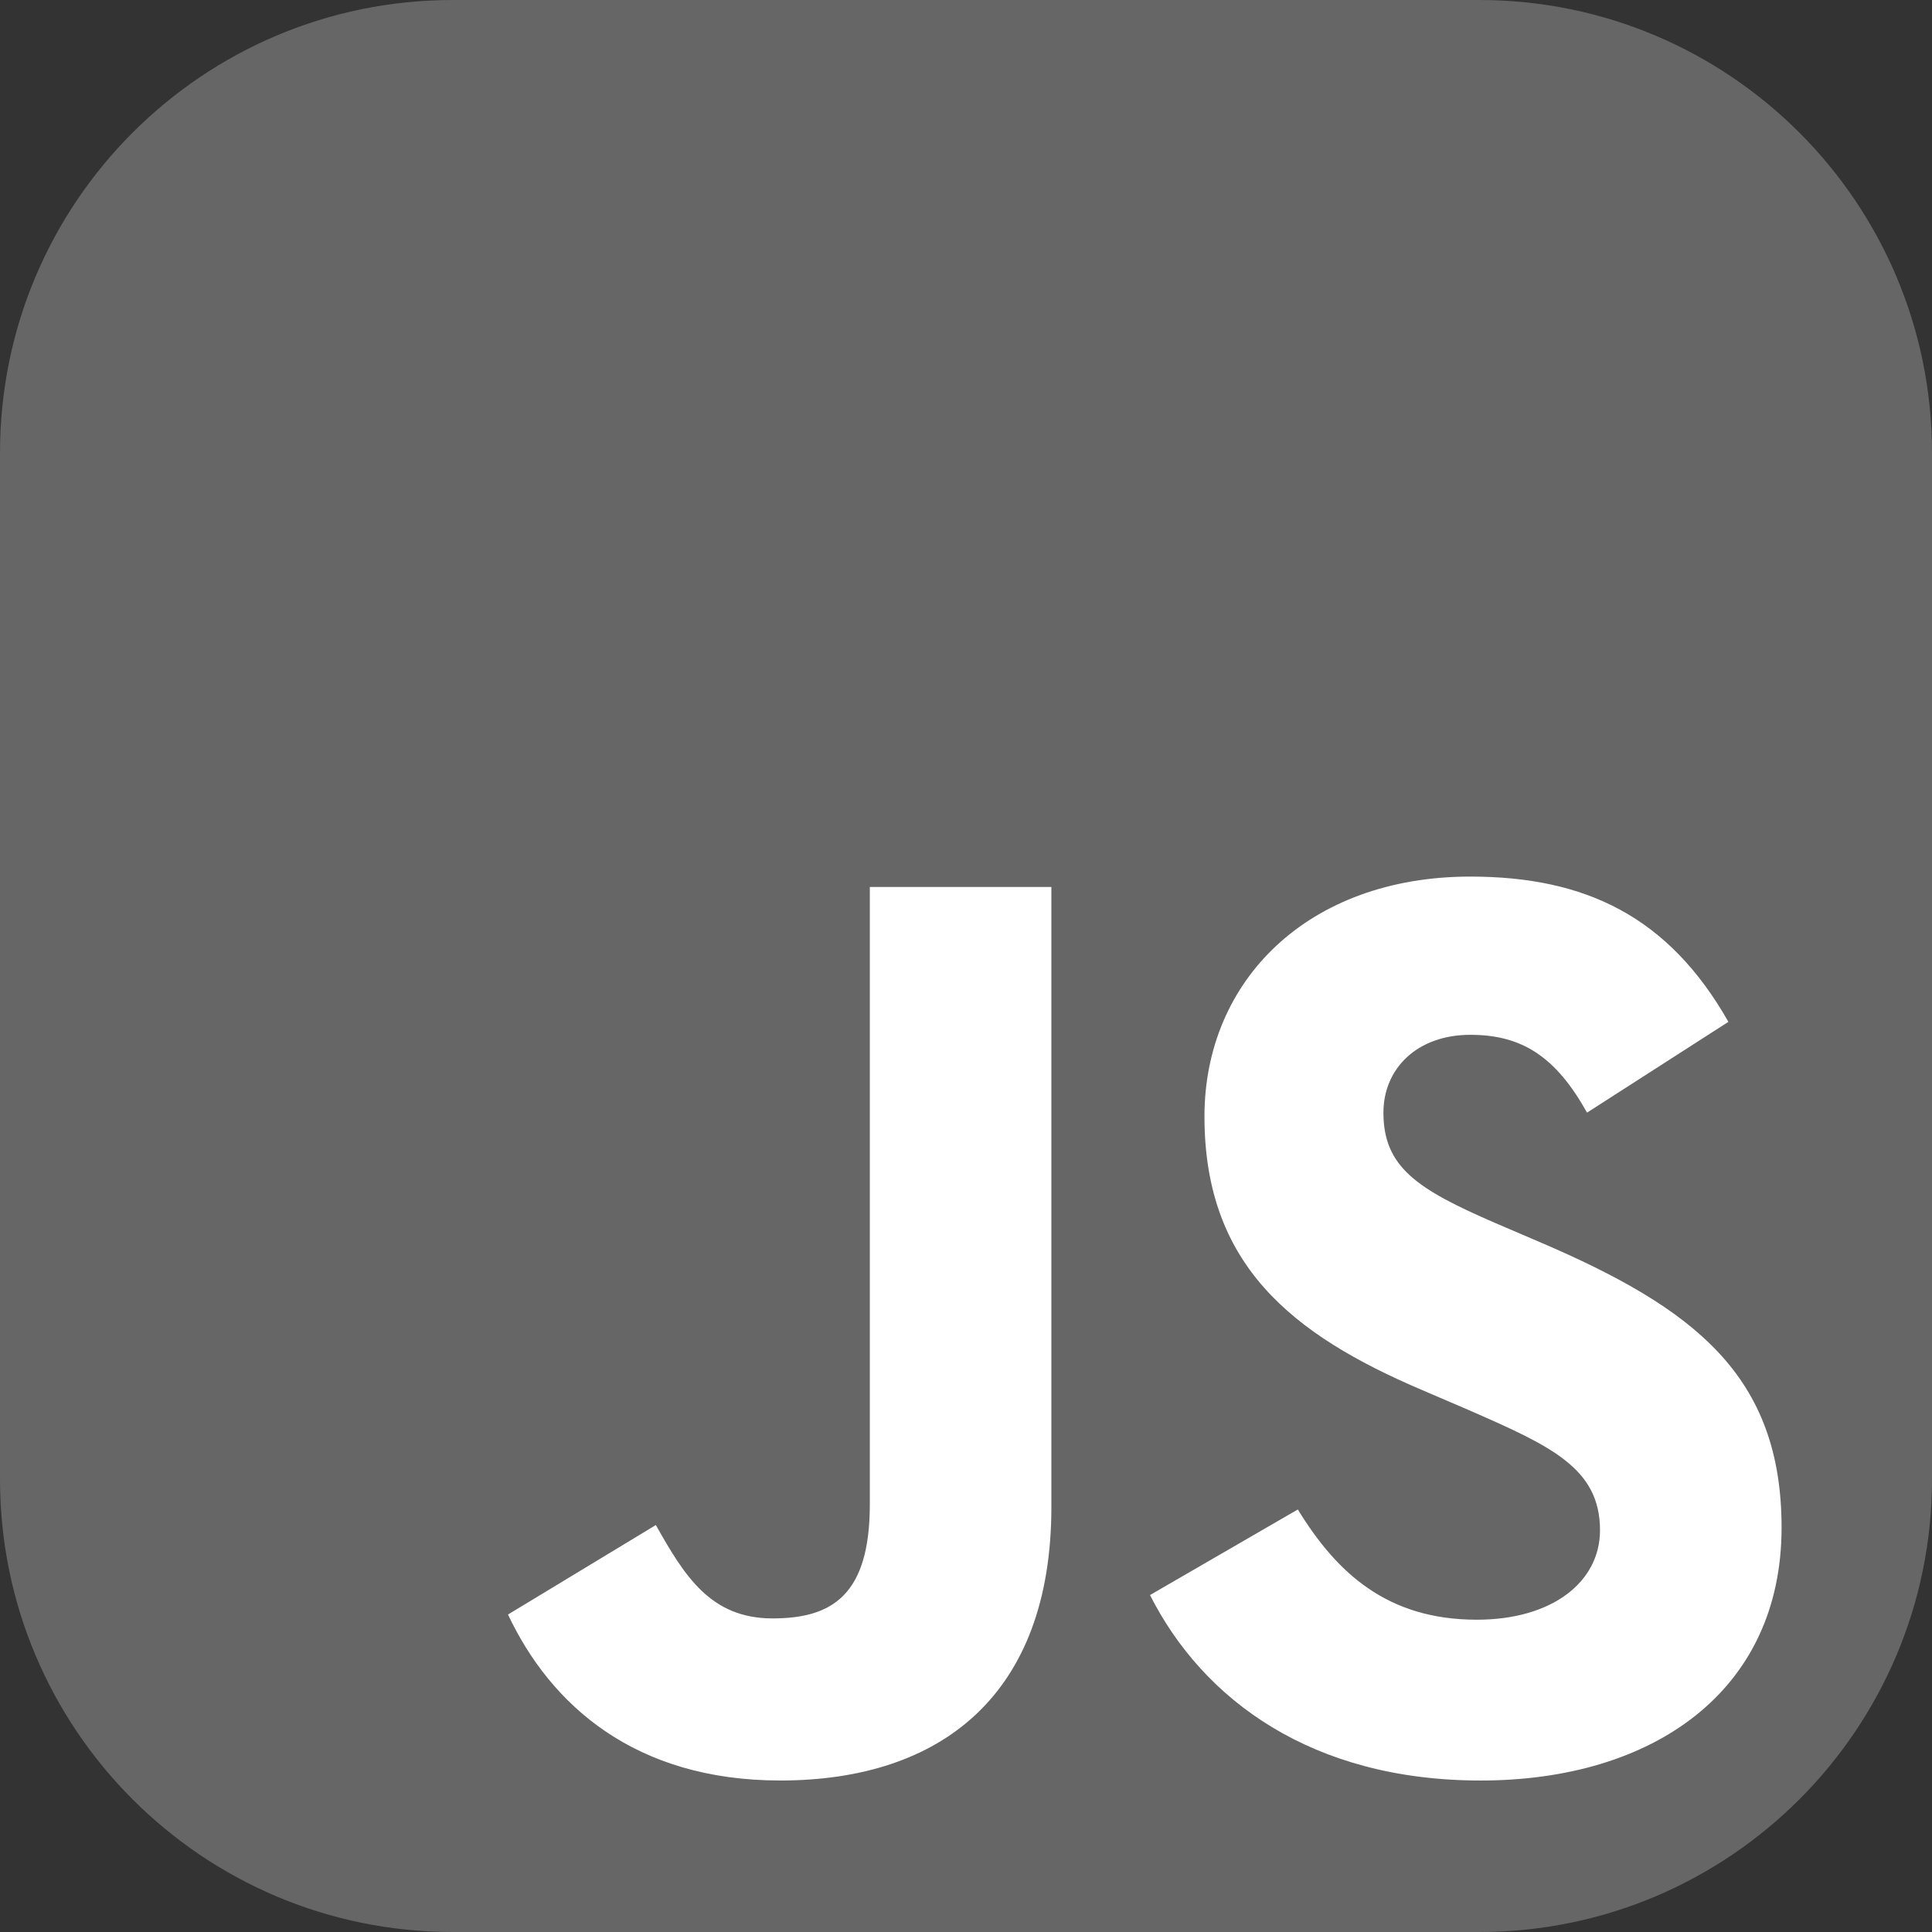 <svg width="150" height="150" viewBox="0 0 150 150" fill="none" xmlns="http://www.w3.org/2000/svg">
<rect x="0" y="0" width="150" height="150" fill="#333333" stroke="none"/>
<g clip-path="url(#clip0_1_23)">
<path d="M114.844 0H35.156C15.74 0 0 15.74 0 35.156V114.844C0 134.26 15.74 150 35.156 150H114.844C134.26 150 150 134.26 150 114.844V35.156C150 15.74 134.26 0 114.844 0Z" fill="#666666"/>
<path d="M39.441 125.351L50.919 118.404C53.134 122.33 55.148 125.653 59.981 125.653C64.612 125.653 67.533 123.841 67.533 116.793V68.865H81.629V116.992C81.629 131.592 73.071 138.238 60.585 138.238C49.308 138.238 42.763 132.398 39.44 125.35M89.286 123.84L100.763 117.195C103.785 122.129 107.712 125.754 114.659 125.754C120.5 125.754 124.224 122.834 124.224 118.806C124.224 113.973 120.398 112.261 113.954 109.443L110.43 107.931C100.26 103.603 93.514 98.165 93.514 86.686C93.514 76.114 101.569 68.058 114.156 68.058C123.117 68.058 129.561 71.18 134.193 79.336L123.217 86.384C120.8 82.055 118.184 80.343 114.156 80.343C110.027 80.343 107.409 82.961 107.409 86.384C107.409 90.613 110.027 92.325 116.068 94.944L119.592 96.454C131.574 101.589 138.321 106.824 138.321 118.604C138.321 131.292 128.353 138.239 114.961 138.239C101.872 138.239 93.414 131.997 89.286 123.84Z" fill="white"/>
</g>
<defs>
<clipPath id="clip0_1_23">
<rect width="150" height="150" fill="white"/>
</clipPath>
</defs>
</svg>

